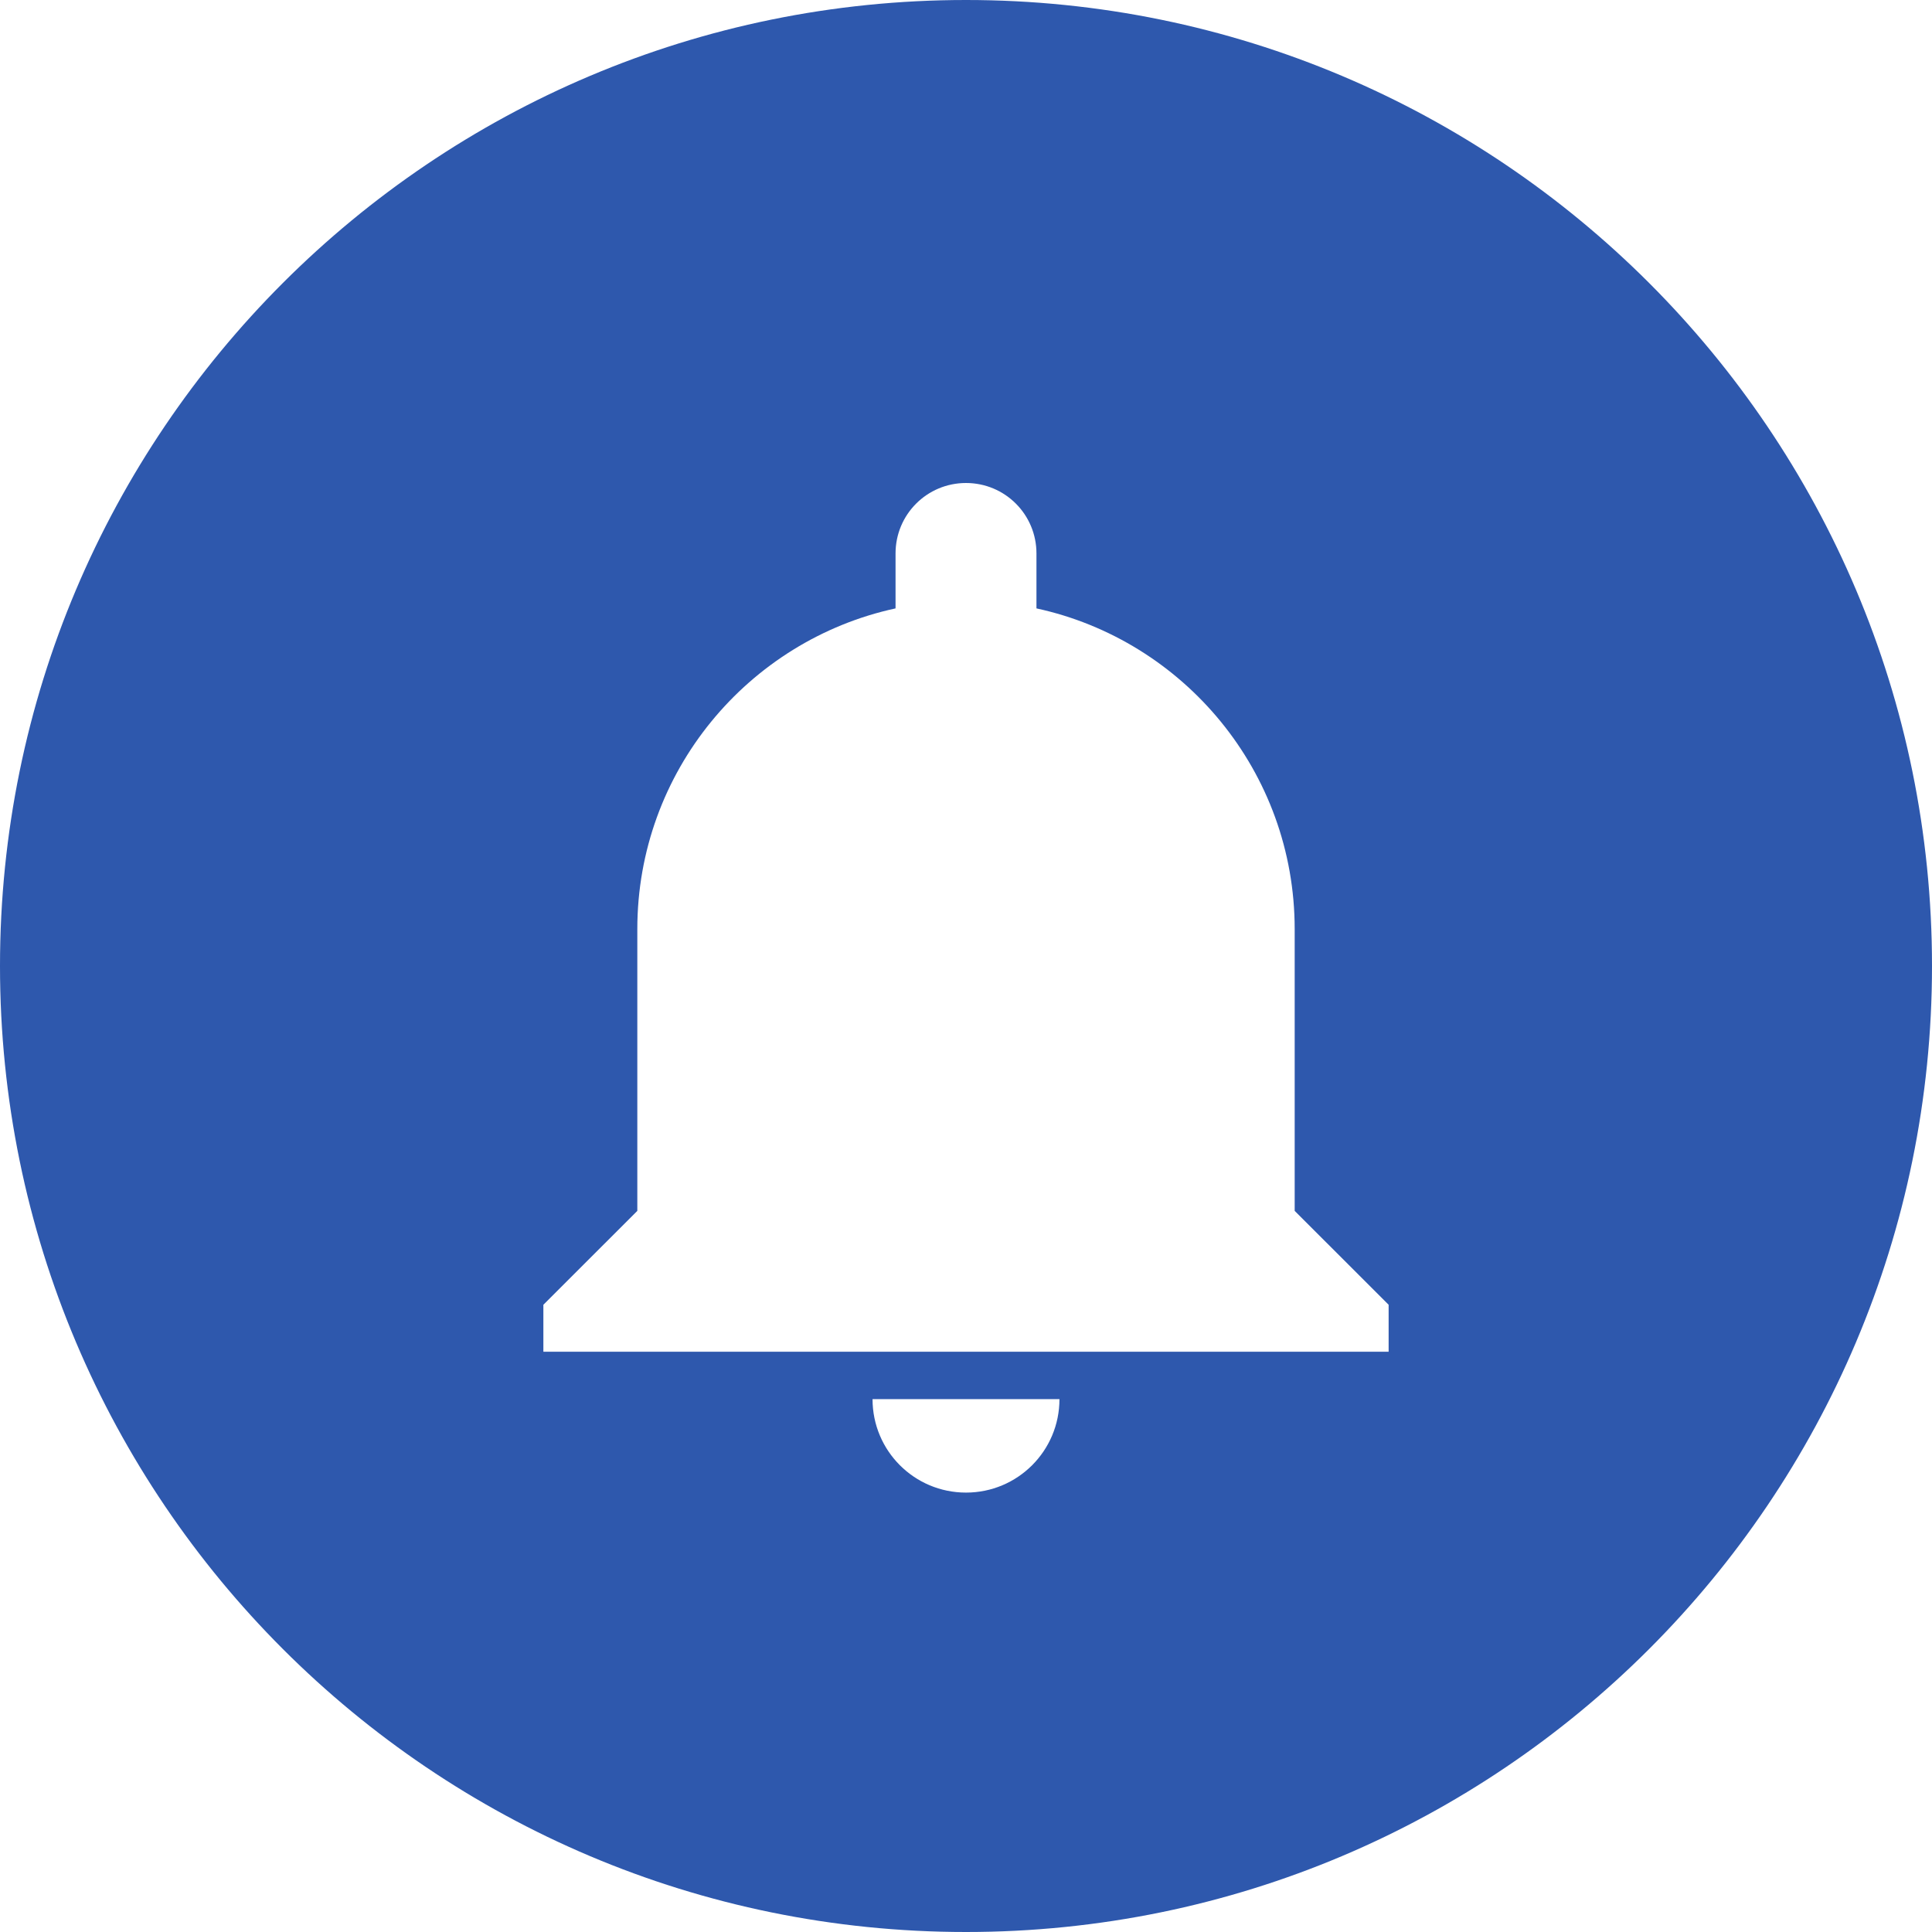 <svg width="32" height="32" viewBox="0 0 32 32" fill="none" xmlns="http://www.w3.org/2000/svg">
<path fill-rule="evenodd" clip-rule="evenodd" d="M16 32C24.837 32 32 24.837 32 16C32 7.163 24.837 0 16 0C7.163 0 0 7.163 0 16C0 24.837 7.163 32 16 32ZM16 24.722C15.144 24.722 14.452 24.03 14.452 23.174H17.548C17.548 24.03 16.856 24.722 16 24.722ZM14.833 9.167C14.833 8.521 15.354 8 16 8C16.646 8 17.167 8.521 17.167 9.167V10.077C19.609 10.606 21.444 12.783 21.444 15.389V20.056L23 21.611V22.389H9V21.611L10.556 20.056V15.389C10.556 12.783 12.391 10.606 14.833 10.077V9.167Z" fill="#2E58AD"/>
</svg>

